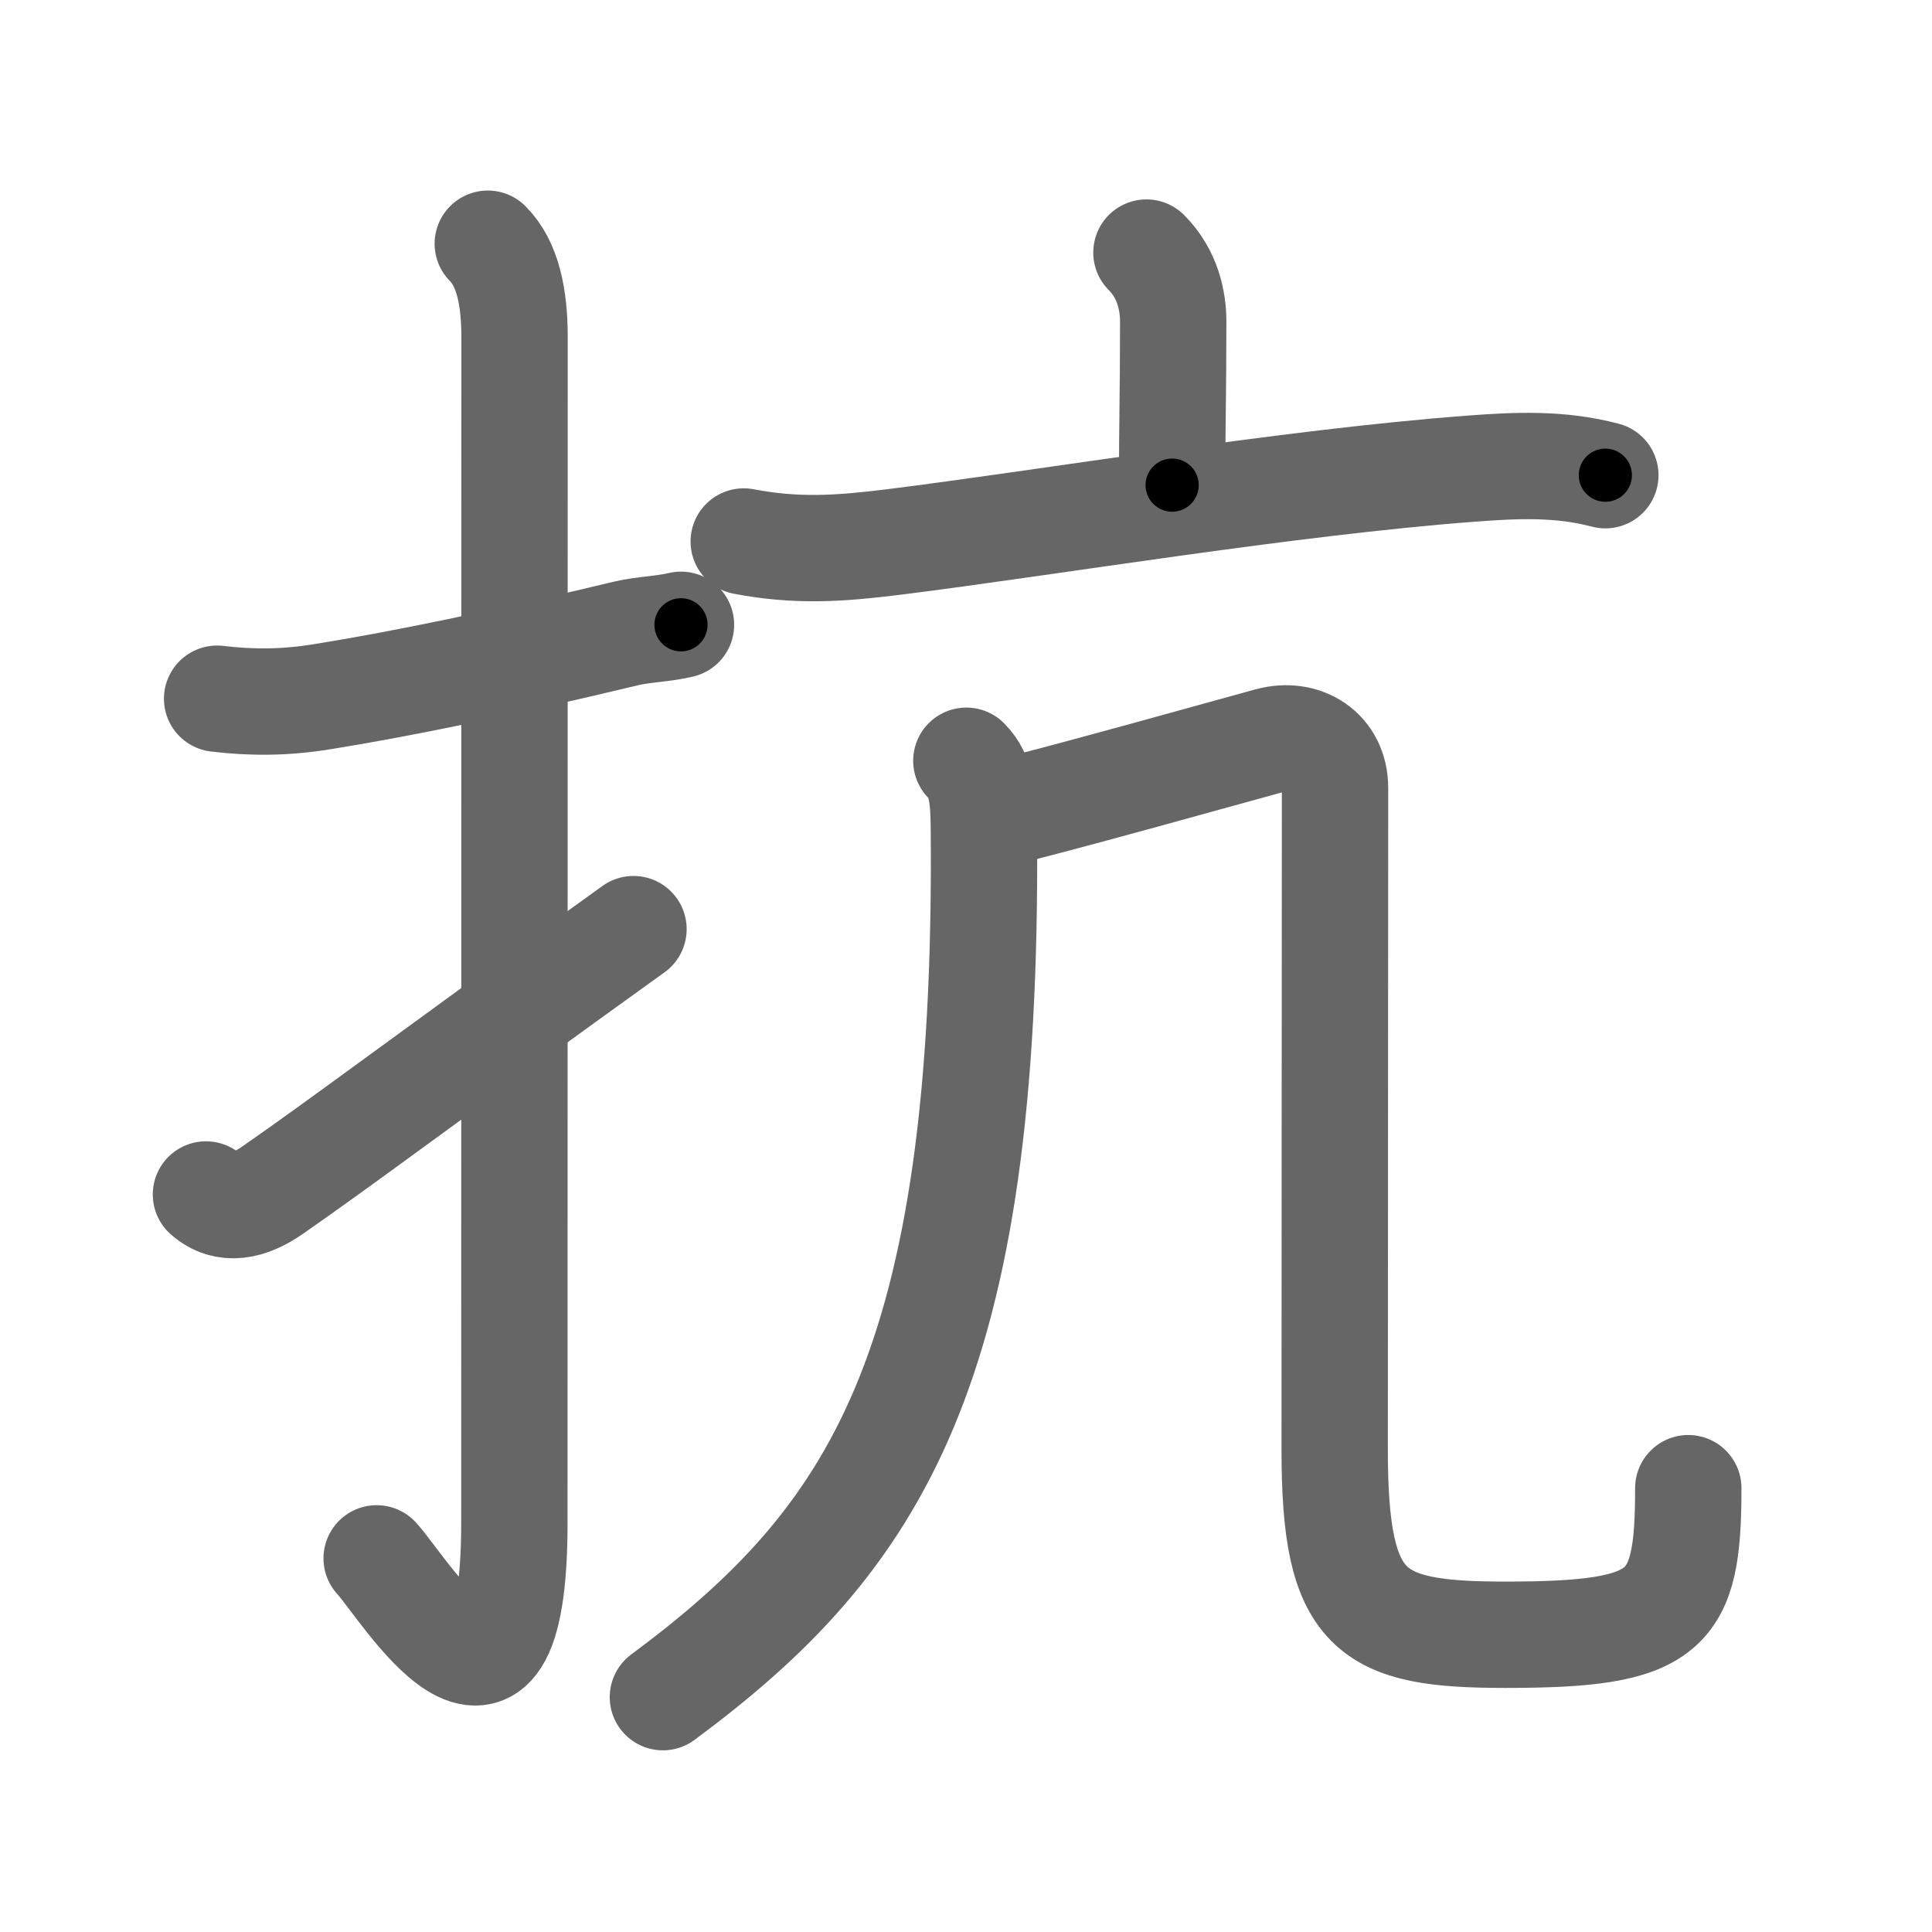 <svg xmlns="http://www.w3.org/2000/svg" viewBox="0 0 109 109" id="6297"><g fill="none" stroke="#666" stroke-width="6" stroke-linecap="round" stroke-linejoin="round"><g><g><path d="M12.25,39.42c2,0.24,3.87,0.22,5.91-0.11c4.55-0.73,10.24-1.91,17.15-3.57c1.01-0.24,2.05-0.24,3.11-0.49" /><path d="M27.52,13.75c1.12,1.12,1.51,3,1.51,5.27c0,15.23-0.01,55.46-0.01,66.9c0,14.25-6.32,3.53-7.77,2" /><path d="M11.62,67.39c1.12,0.99,2.47,0.65,3.74-0.23c4.01-2.78,9.13-6.65,20.38-14.74" /></g><g p4:phon="亢" xmlns:p4="http://kanjivg.tagaini.net"><g><path d="M64.68,14.25c1.22,1.22,1.51,2.76,1.51,3.89c0,4.16-0.06,5.48-0.06,9.23" /><path d="M41.96,30.55c3.04,0.58,5.45,0.4,8.45,0.03c8.73-1.09,22.23-3.36,32.6-4.14c2.52-0.19,5-0.31,7.56,0.37" /></g><g><g><path d="M54.52,42.92c0.91,0.91,0.98,2.19,0.99,4.02c0.24,30.31-6.13,39.93-18.11,48.81" /></g><path d="M57.25,45.69c5.12-1.32,9.5-2.57,14.36-3.9c1.92-0.53,3.71,0.58,3.71,2.66c0,2.4-0.02,32.29-0.02,37.33c0,9.22,1.95,10.45,9.62,10.45c9.21,0,10.33-1.23,10.33-8.27" /></g></g></g></g><g fill="none" stroke="#000" stroke-width="3" stroke-linecap="round" stroke-linejoin="round"><path d="M12.25,39.42c2,0.24,3.87,0.22,5.91-0.11c4.55-0.73,10.24-1.91,17.15-3.57c1.01-0.24,2.05-0.24,3.11-0.49" stroke-dasharray="26.604" stroke-dashoffset="26.604"><animate attributeName="stroke-dashoffset" values="26.604;26.604;0" dur="0.266s" fill="freeze" begin="0s;6297.click" /></path><path d="M27.52,13.75c1.12,1.12,1.51,3,1.51,5.27c0,15.23-0.01,55.46-0.01,66.9c0,14.25-6.32,3.53-7.77,2" stroke-dasharray="88.553" stroke-dashoffset="88.553"><animate attributeName="stroke-dashoffset" values="88.553" fill="freeze" begin="6297.click" /><animate attributeName="stroke-dashoffset" values="88.553;88.553;0" keyTimes="0;0.285;1" dur="0.932s" fill="freeze" begin="0s;6297.click" /></path><path d="M11.62,67.39c1.12,0.99,2.47,0.65,3.74-0.23c4.01-2.78,9.13-6.65,20.38-14.74" stroke-dasharray="29.233" stroke-dashoffset="29.233"><animate attributeName="stroke-dashoffset" values="29.233" fill="freeze" begin="6297.click" /><animate attributeName="stroke-dashoffset" values="29.233;29.233;0" keyTimes="0;0.761;1" dur="1.224s" fill="freeze" begin="0s;6297.click" /></path><path d="M64.68,14.25c1.22,1.22,1.51,2.76,1.51,3.89c0,4.16-0.06,5.48-0.06,9.23" stroke-dasharray="13.516" stroke-dashoffset="13.516"><animate attributeName="stroke-dashoffset" values="13.516" fill="freeze" begin="6297.click" /><animate attributeName="stroke-dashoffset" values="13.516;13.516;0" keyTimes="0;0.819;1" dur="1.494s" fill="freeze" begin="0s;6297.click" /></path><path d="M41.96,30.55c3.04,0.58,5.45,0.4,8.45,0.03c8.73-1.09,22.23-3.36,32.6-4.14c2.52-0.19,5-0.31,7.56,0.37" stroke-dasharray="48.965" stroke-dashoffset="48.965"><animate attributeName="stroke-dashoffset" values="48.965" fill="freeze" begin="6297.click" /><animate attributeName="stroke-dashoffset" values="48.965;48.965;0" keyTimes="0;0.753;1" dur="1.984s" fill="freeze" begin="0s;6297.click" /></path><path d="M54.52,42.92c0.91,0.91,0.98,2.19,0.99,4.02c0.24,30.31-6.13,39.93-18.11,48.81" stroke-dasharray="58.808" stroke-dashoffset="58.808"><animate attributeName="stroke-dashoffset" values="58.808" fill="freeze" begin="6297.click" /><animate attributeName="stroke-dashoffset" values="58.808;58.808;0" keyTimes="0;0.771;1" dur="2.572s" fill="freeze" begin="0s;6297.click" /></path><path d="M57.25,45.69c5.12-1.32,9.5-2.57,14.36-3.9c1.92-0.53,3.71,0.58,3.71,2.66c0,2.4-0.02,32.29-0.02,37.33c0,9.22,1.95,10.45,9.62,10.45c9.21,0,10.33-1.23,10.33-8.27" stroke-dasharray="90.86" stroke-dashoffset="90.86"><animate attributeName="stroke-dashoffset" values="90.86" fill="freeze" begin="6297.click" /><animate attributeName="stroke-dashoffset" values="90.86;90.86;0" keyTimes="0;0.79;1" dur="3.255s" fill="freeze" begin="0s;6297.click" /></path></g></svg>